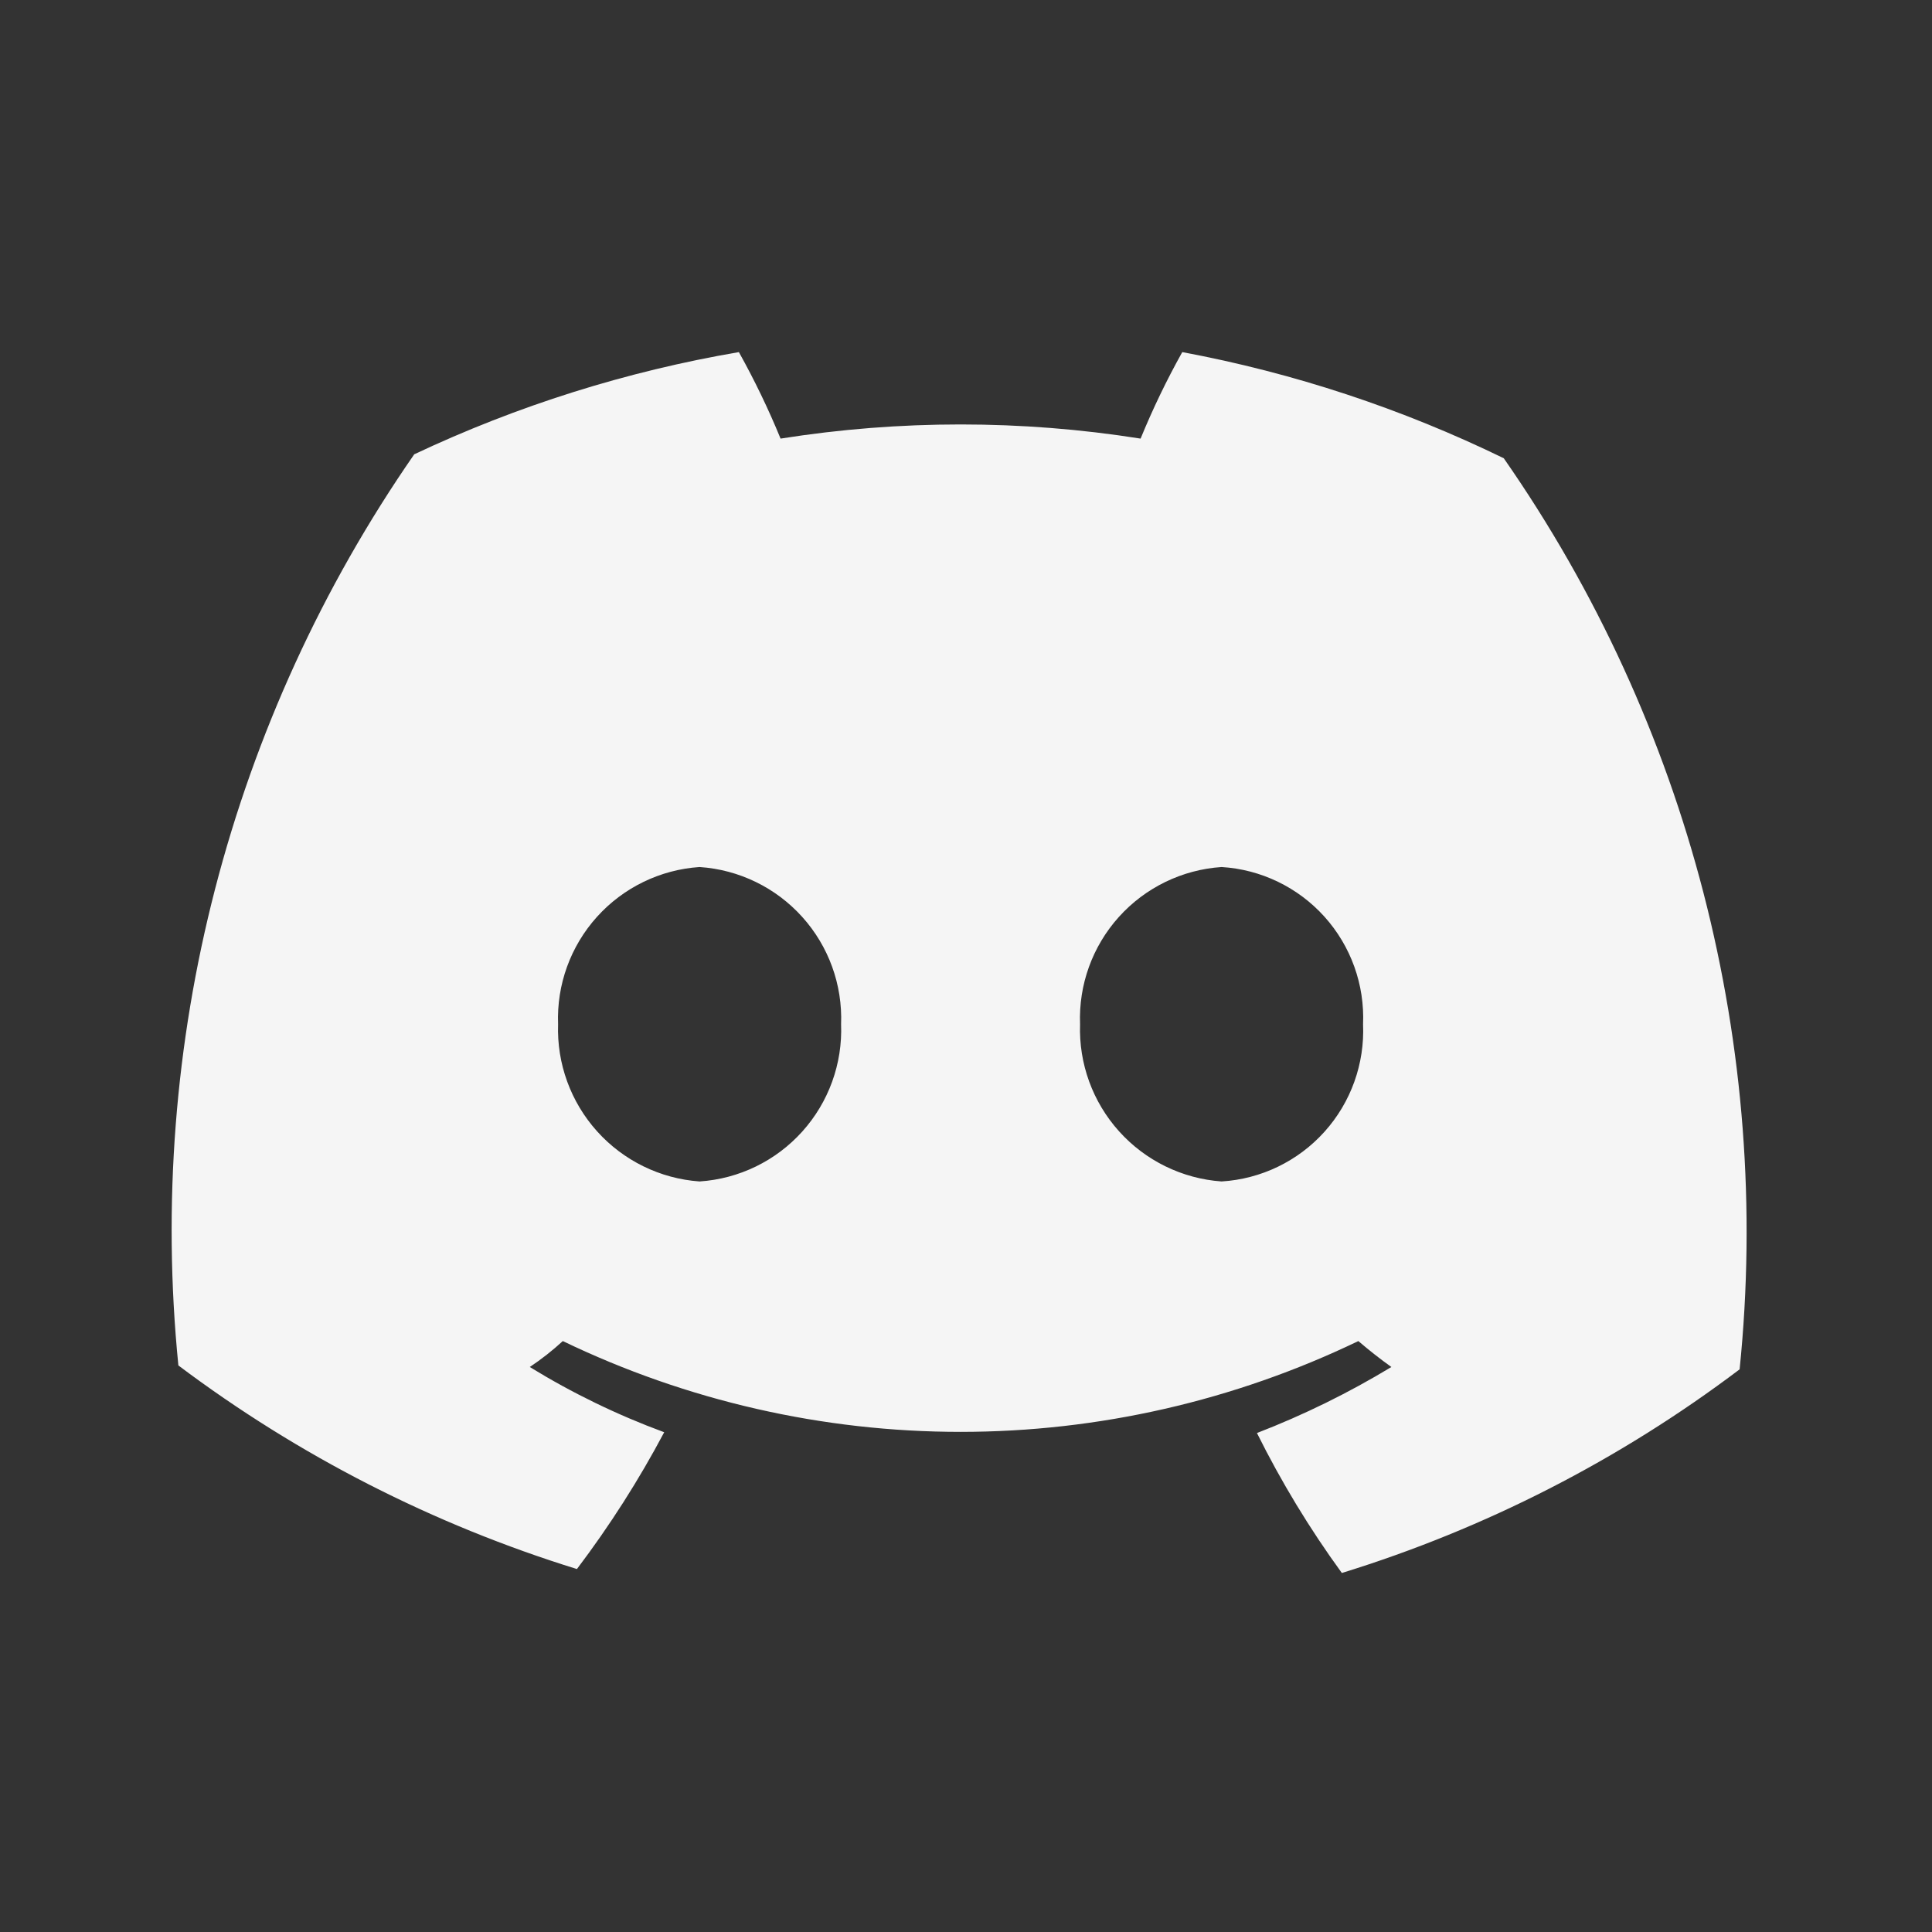 <svg width="52" height="52" viewBox="0 0 52 52" fill="none" xmlns="http://www.w3.org/2000/svg">
<rect x="0" y="0" width="52" height="52" fill="#333333" stroke="none"/>
<path d="M31.821 9.477C31.4 10.23 31.026 11.007 30.699 11.805C27.489 11.297 24.219 11.297 21.009 11.805C20.682 11.007 20.307 10.23 19.887 9.477C16.863 9.994 13.923 10.919 11.149 12.228C6.187 19.388 3.936 28.082 4.801 36.751C8.034 39.181 11.664 41.035 15.528 42.231C16.408 41.068 17.194 39.837 17.877 38.549C16.616 38.084 15.404 37.496 14.259 36.793C14.573 36.584 14.87 36.35 15.148 36.095C18.487 37.703 22.147 38.539 25.854 38.539C29.561 38.539 33.22 37.703 36.56 36.095C36.856 36.349 37.153 36.581 37.449 36.793C36.297 37.49 35.087 38.085 33.831 38.57C34.486 39.888 35.25 41.147 36.116 42.337C39.976 41.145 43.599 39.291 46.822 36.856C47.707 28.186 45.455 19.485 40.474 12.334C37.731 10.998 34.82 10.037 31.821 9.477ZM18.829 31.799C17.77 31.724 16.782 31.24 16.072 30.451C15.362 29.662 14.985 28.629 15.021 27.568C14.98 26.505 15.355 25.469 16.066 24.679C16.777 23.889 17.768 23.407 18.829 23.336C19.89 23.407 20.881 23.889 21.592 24.679C22.304 25.469 22.679 26.505 22.638 27.568C22.679 28.63 22.304 29.666 21.592 30.457C20.881 31.247 19.89 31.729 18.829 31.799ZM32.879 31.799C31.82 31.724 30.831 31.24 30.121 30.451C29.411 29.662 29.034 28.629 29.07 27.568C29.029 26.505 29.404 25.469 30.115 24.679C30.826 23.889 31.818 23.407 32.879 23.336C33.941 23.401 34.936 23.882 35.648 24.673C36.36 25.465 36.733 26.504 36.687 27.568C36.733 28.631 36.36 29.671 35.648 30.462C34.936 31.254 33.941 31.734 32.879 31.799Z" fill="#F5F5F5"/>
</svg>
